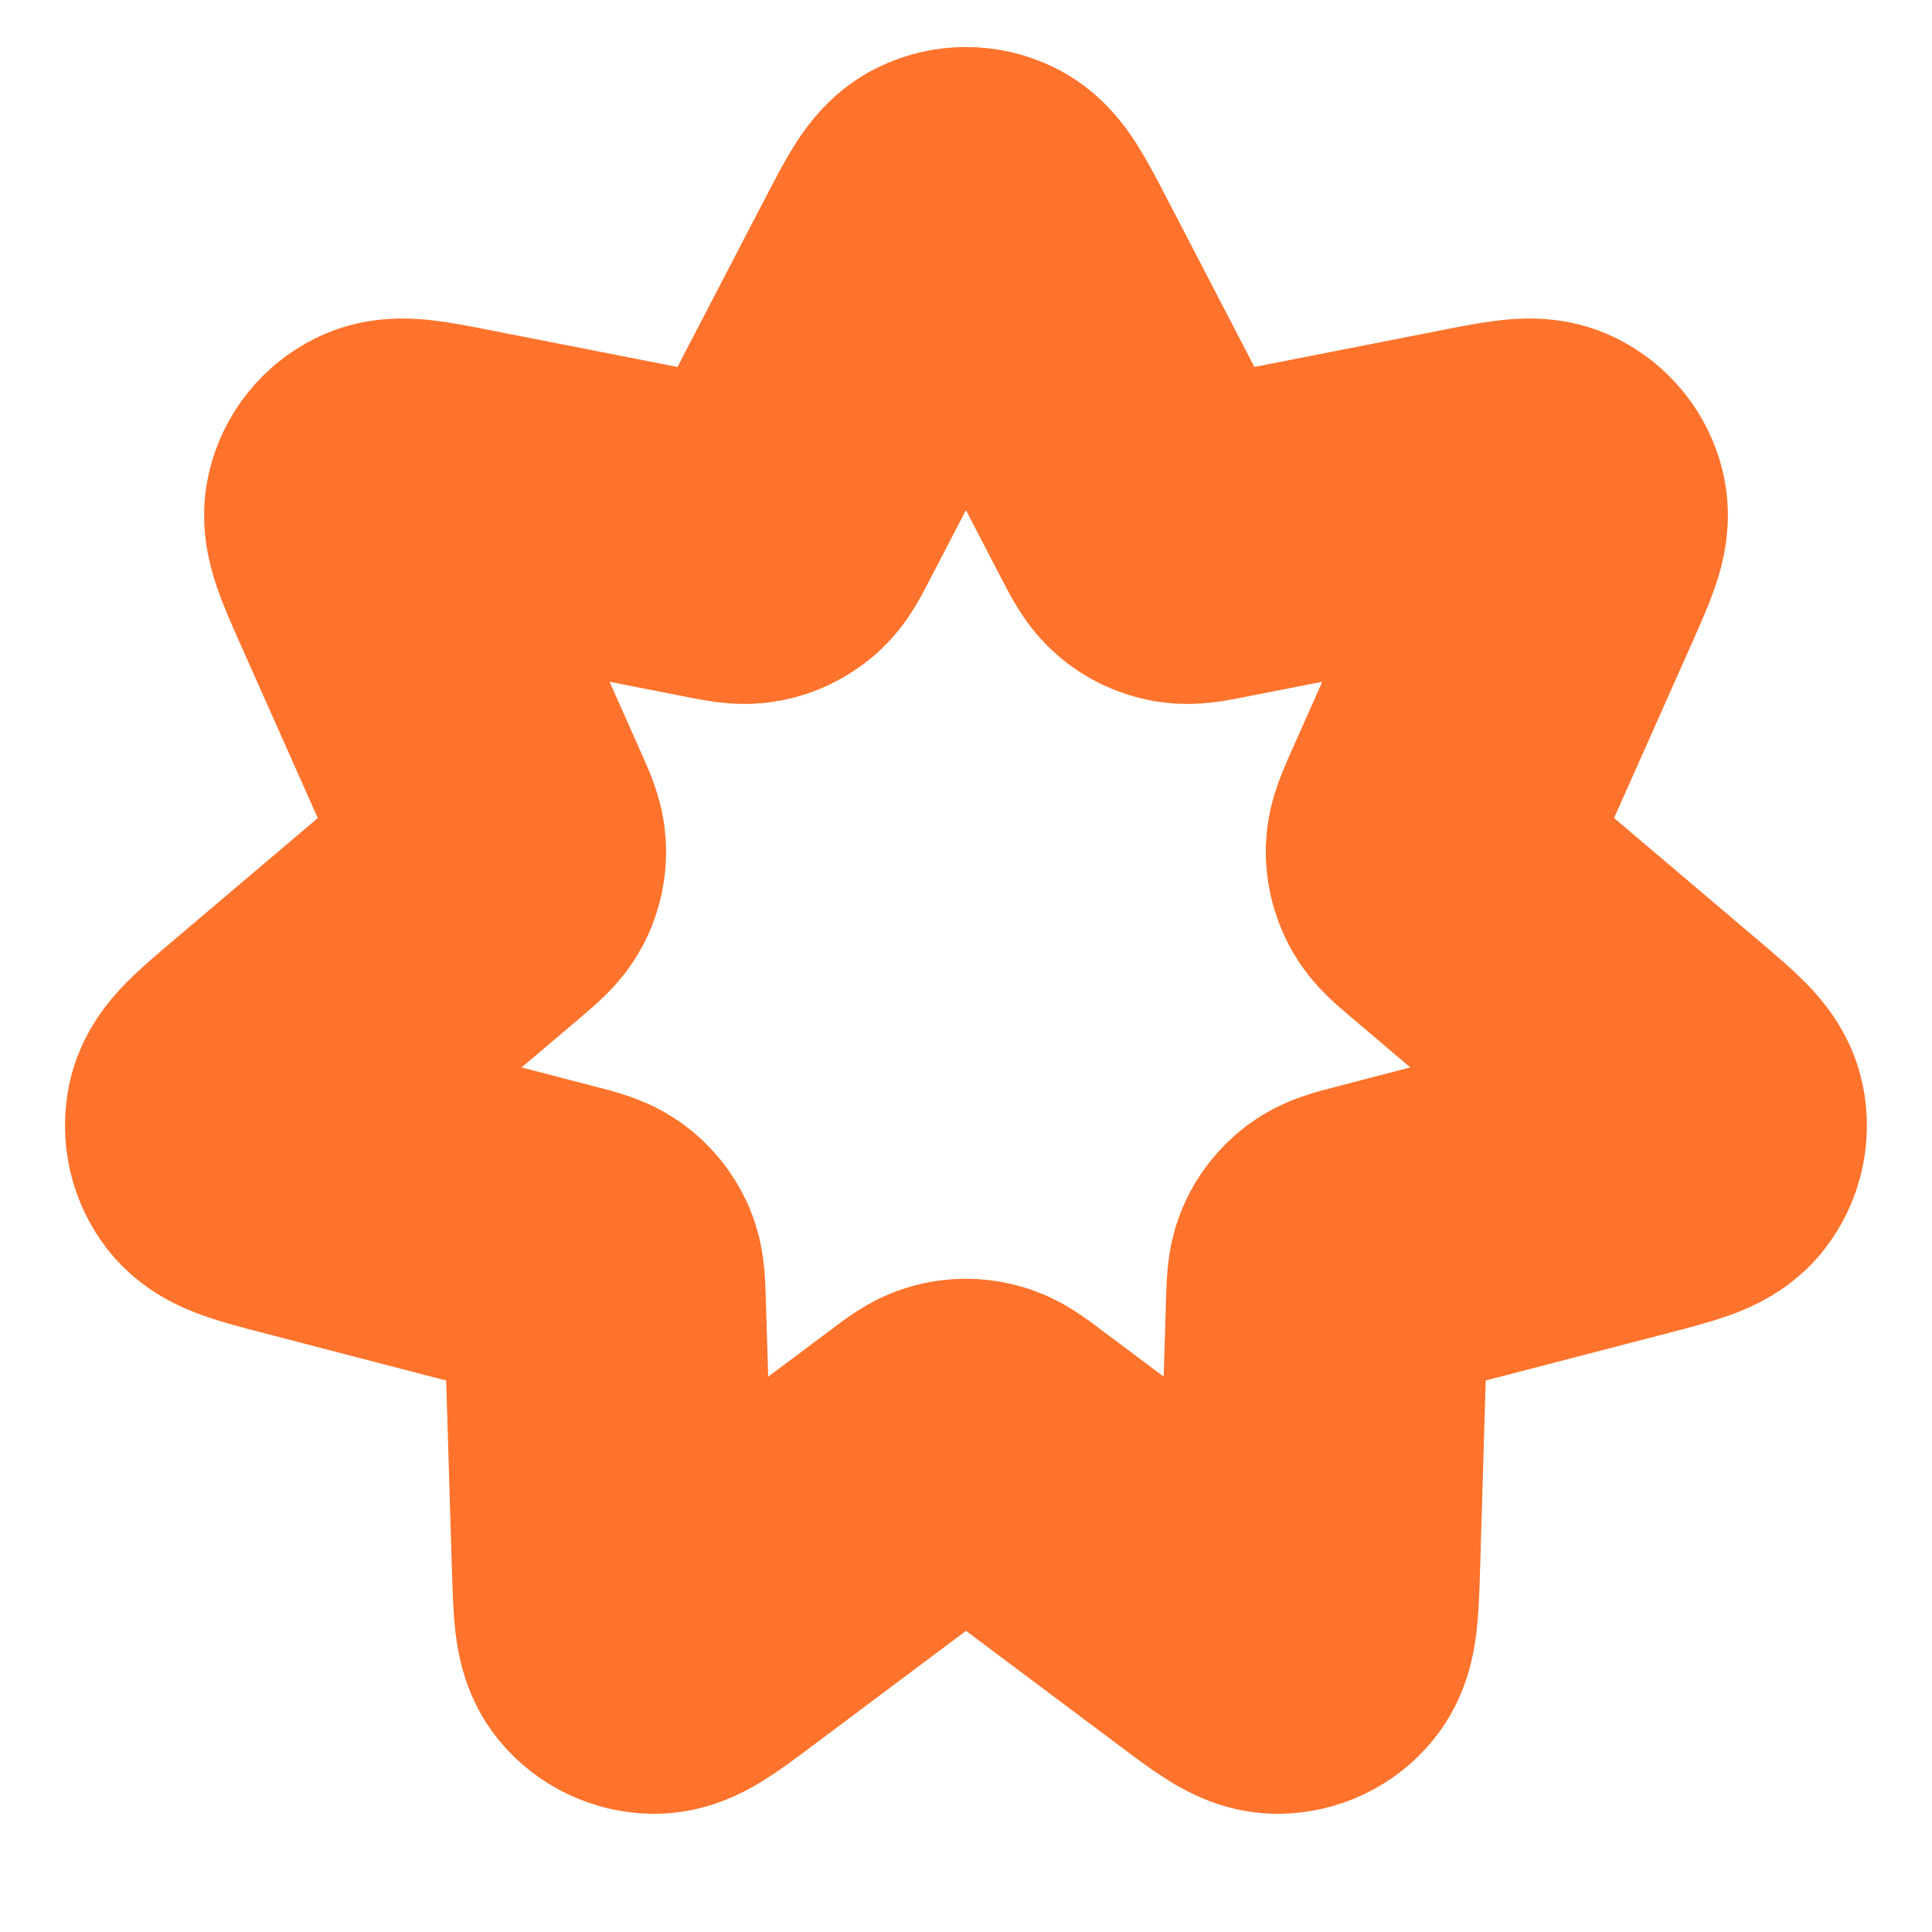 <svg width="12" height="12" viewBox="0 0 12 12" fill="none" xmlns="http://www.w3.org/2000/svg">
<path d="M5.645 1.683C5.76 1.462 5.817 1.352 5.894 1.316C5.961 1.284 6.038 1.284 6.106 1.316C6.182 1.352 6.24 1.462 6.355 1.683L7.111 3.139C7.161 3.235 7.186 3.282 7.223 3.314C7.255 3.342 7.295 3.361 7.337 3.369C7.385 3.378 7.438 3.368 7.543 3.347L9.153 3.031C9.398 2.983 9.52 2.959 9.596 2.997C9.662 3.03 9.711 3.09 9.728 3.162C9.748 3.245 9.697 3.358 9.596 3.586L8.929 5.085C8.886 5.184 8.864 5.233 8.862 5.281C8.861 5.324 8.871 5.367 8.891 5.405C8.913 5.449 8.954 5.483 9.036 5.553L10.287 6.614C10.477 6.776 10.572 6.856 10.59 6.939C10.606 7.012 10.588 7.087 10.543 7.145C10.491 7.212 10.37 7.244 10.129 7.307L8.541 7.72C8.437 7.747 8.385 7.761 8.346 7.79C8.312 7.816 8.284 7.85 8.267 7.889C8.247 7.934 8.246 7.988 8.242 8.095L8.193 9.735C8.185 9.984 8.181 10.109 8.127 10.175C8.081 10.232 8.011 10.265 7.937 10.266C7.852 10.267 7.752 10.193 7.553 10.043L6.24 9.06C6.154 8.995 6.111 8.963 6.063 8.951C6.022 8.94 5.978 8.94 5.936 8.951C5.889 8.963 5.846 8.995 5.76 9.06L4.447 10.043C4.247 10.193 4.148 10.267 4.063 10.266C3.989 10.265 3.919 10.232 3.872 10.175C3.818 10.109 3.815 9.984 3.807 9.735L3.757 8.095C3.754 7.988 3.752 7.934 3.733 7.889C3.715 7.85 3.688 7.816 3.653 7.79C3.614 7.761 3.562 7.747 3.458 7.72L1.87 7.307C1.629 7.244 1.509 7.212 1.456 7.145C1.411 7.087 1.394 7.012 1.409 6.939C1.427 6.856 1.522 6.776 1.712 6.614L2.964 5.553C3.045 5.483 3.086 5.449 3.109 5.405C3.129 5.367 3.139 5.324 3.137 5.281C3.136 5.233 3.114 5.184 3.07 5.085L2.403 3.586C2.302 3.358 2.252 3.245 2.272 3.162C2.289 3.09 2.337 3.03 2.403 2.997C2.479 2.959 2.602 2.983 2.846 3.031L4.456 3.347C4.562 3.368 4.614 3.378 4.662 3.369C4.705 3.361 4.744 3.342 4.777 3.314C4.814 3.282 4.839 3.235 4.888 3.139L5.645 1.683Z" stroke="#FF732C" stroke-width="2" stroke-linecap="round" stroke-linejoin="round"/>
</svg>
